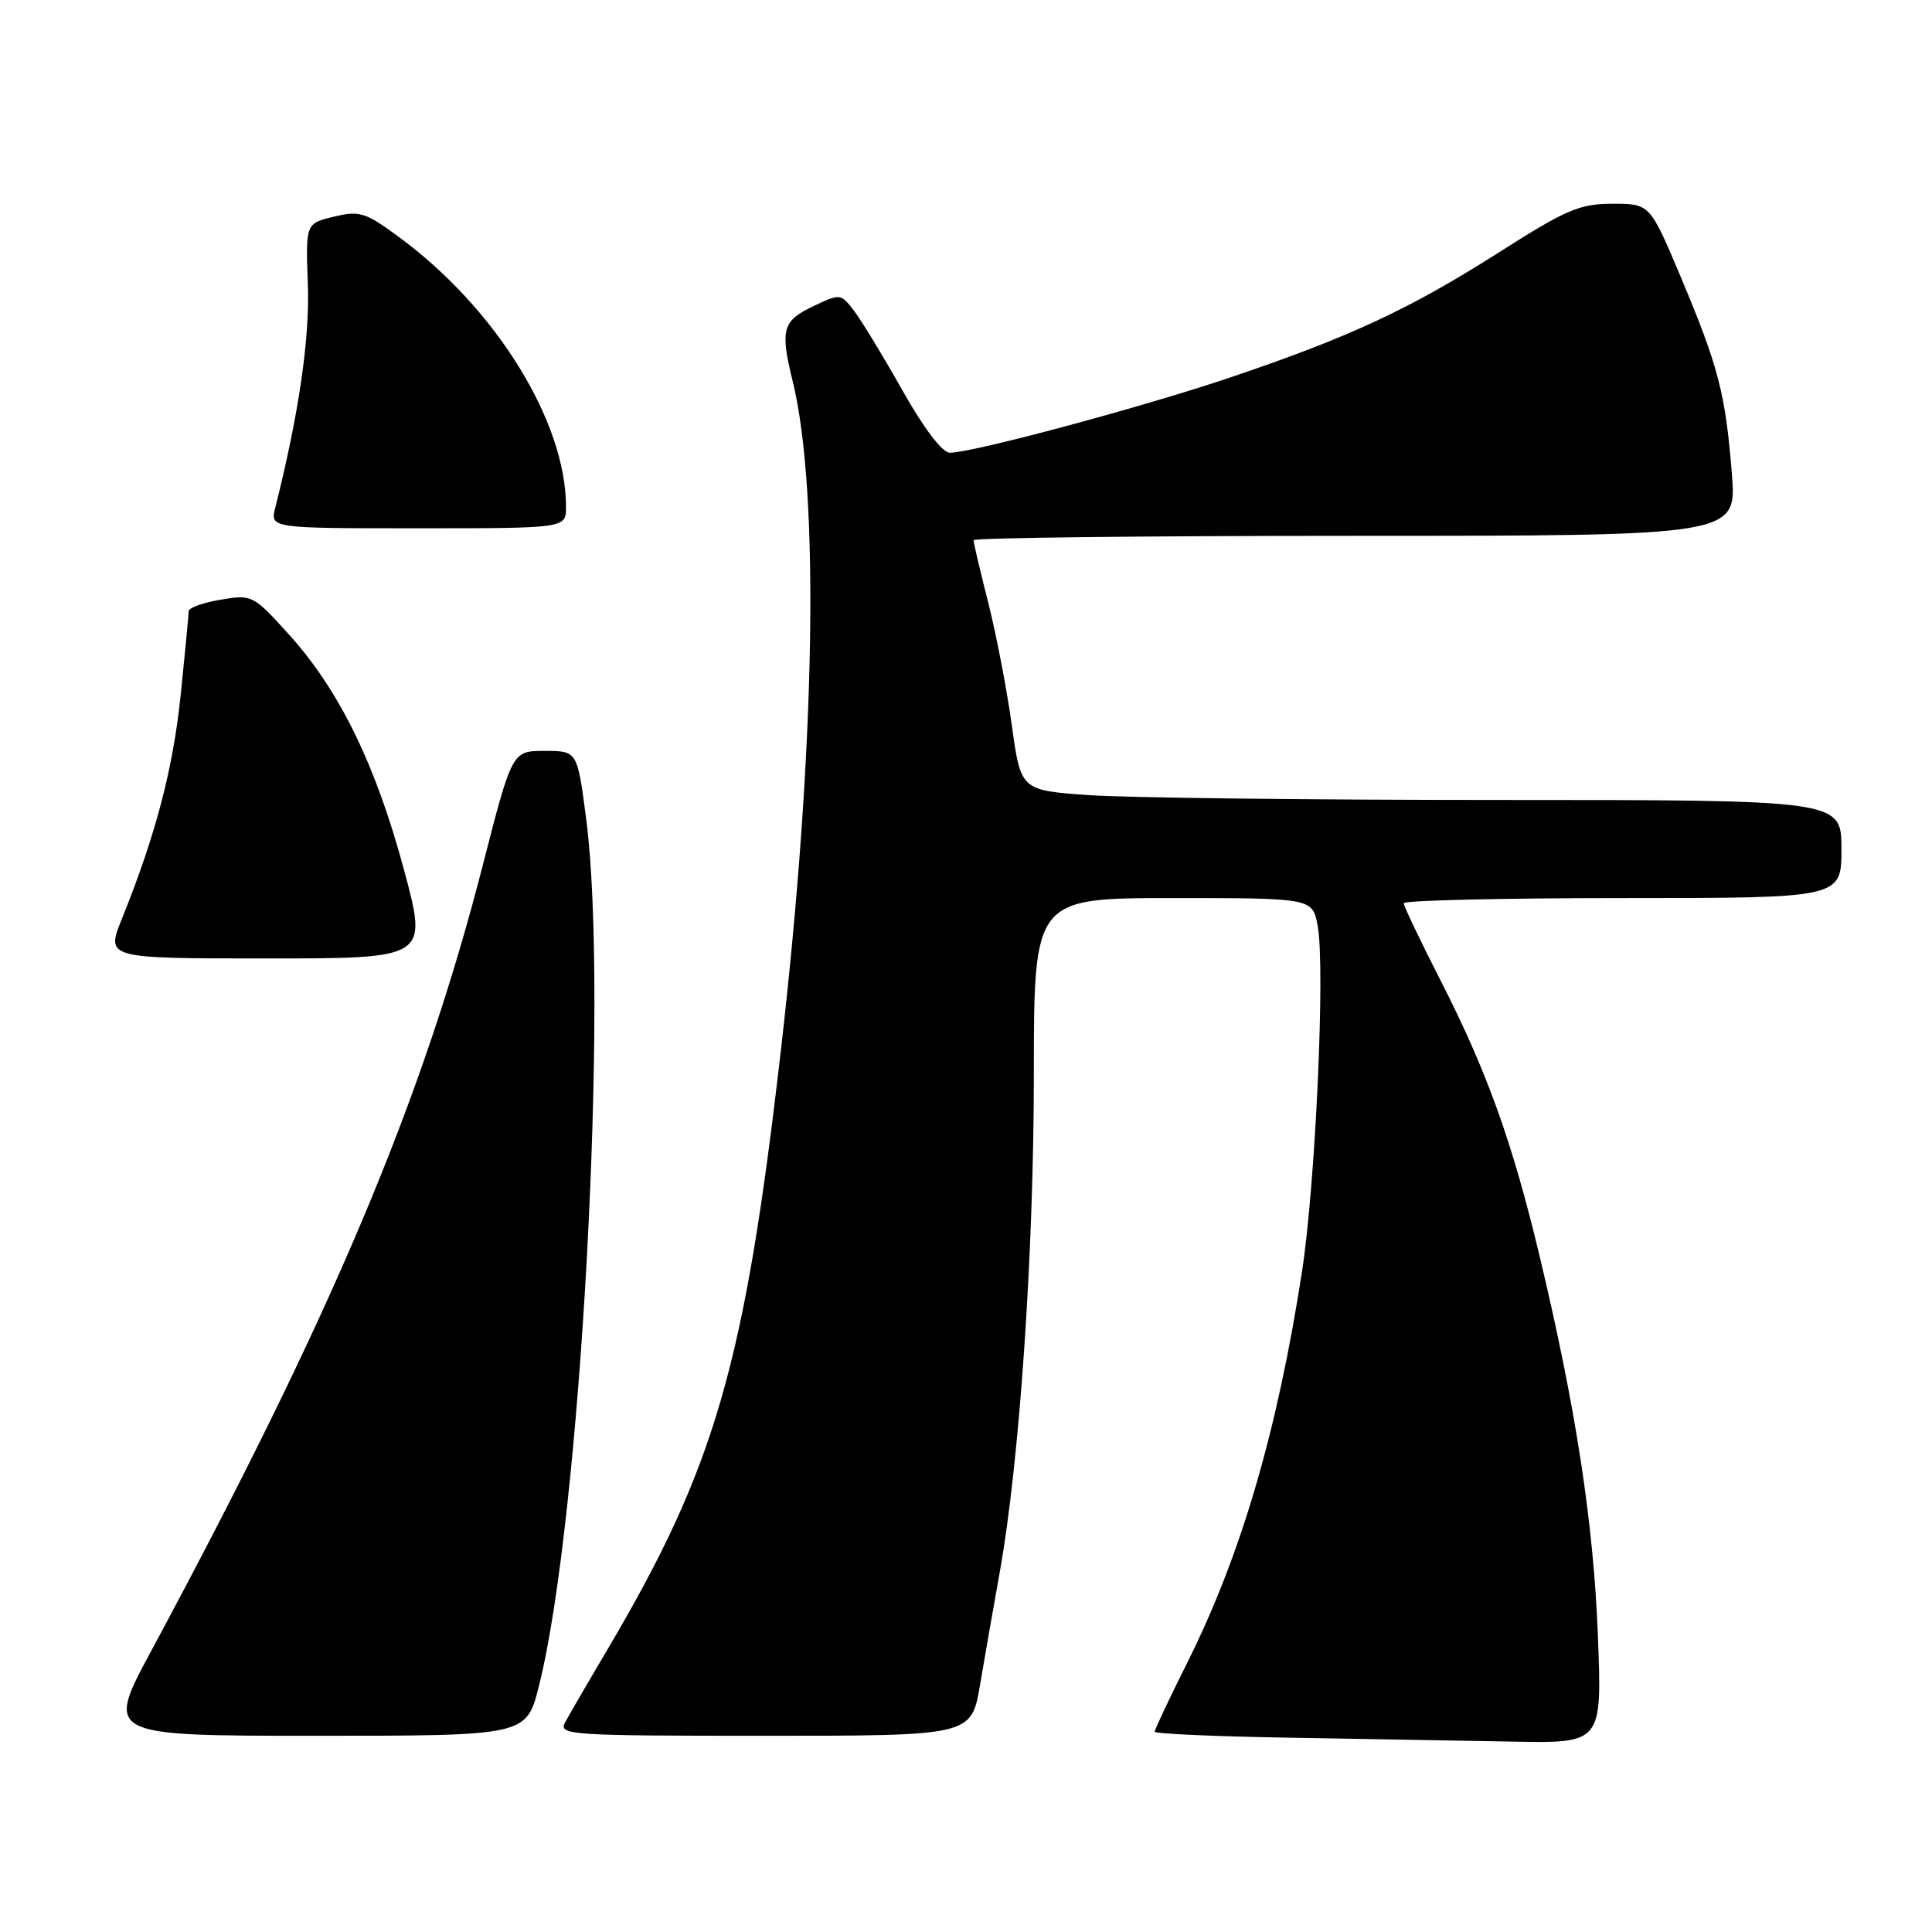 <?xml version="1.0" encoding="UTF-8" standalone="no"?>
<!DOCTYPE svg PUBLIC "-//W3C//DTD SVG 1.1//EN" "http://www.w3.org/Graphics/SVG/1.1/DTD/svg11.dtd" >
<svg xmlns="http://www.w3.org/2000/svg" xmlns:xlink="http://www.w3.org/1999/xlink" version="1.1" viewBox="0 0 256 256">
 <g >
 <path fill="currentColor"
d=" M 211.73 216.75 C 211.15 201.79 208.81 186.54 204.02 166.50 C 200.39 151.30 197.04 141.98 190.89 129.93 C 188.20 124.67 186.00 120.05 186.00 119.68 C 186.00 119.31 199.05 119.00 215.00 119.00 C 244.00 119.00 244.00 119.00 244.00 112.50 C 244.00 106.00 244.00 106.00 198.65 106.00 C 173.71 106.00 149.25 105.71 144.29 105.36 C 135.26 104.72 135.26 104.72 134.07 96.11 C 133.42 91.37 132.01 84.05 130.94 79.83 C 129.87 75.62 129.00 71.90 129.00 71.58 C 129.00 71.26 151.76 71.00 179.57 71.00 C 230.14 71.00 230.14 71.00 229.48 62.75 C 228.63 52.13 227.71 48.60 222.73 36.75 C 218.62 27.00 218.62 27.00 213.68 27.00 C 209.31 27.00 207.55 27.75 198.62 33.44 C 186.78 40.97 178.93 44.63 163.06 50.00 C 151.47 53.92 128.92 59.98 125.87 59.99 C 124.87 60.00 122.45 56.82 119.59 51.75 C 117.03 47.21 114.14 42.45 113.16 41.18 C 111.40 38.88 111.34 38.87 107.69 40.61 C 103.68 42.53 103.36 43.70 105.03 50.50 C 108.64 65.19 108.05 99.39 103.49 139.00 C 98.67 180.93 94.77 194.42 80.42 218.69 C 77.88 222.98 75.39 227.28 74.87 228.24 C 73.98 229.90 75.51 230.00 101.32 230.00 C 128.71 230.00 128.71 230.00 129.86 223.25 C 130.49 219.54 131.67 212.80 132.48 208.27 C 135.10 193.58 136.99 166.03 136.99 142.25 C 137.00 119.00 137.00 119.00 155.45 119.00 C 173.91 119.00 173.91 119.00 174.60 122.69 C 175.62 128.10 174.31 156.94 172.52 168.50 C 169.26 189.62 164.45 206.03 157.36 220.23 C 154.96 225.03 153.00 229.18 153.00 229.46 C 153.00 229.73 160.99 230.09 170.75 230.25 C 180.51 230.42 193.85 230.65 200.39 230.77 C 212.28 231.00 212.28 231.00 211.73 216.75 Z  M 71.42 223.36 C 76.96 201.33 80.73 131.96 77.67 108.50 C 76.50 99.50 76.50 99.50 72.18 99.50 C 67.86 99.50 67.86 99.50 64.01 114.50 C 55.96 145.90 44.08 174.06 20.04 218.75 C 13.98 230.00 13.98 230.00 41.87 230.00 C 69.76 230.00 69.76 230.00 71.42 223.36 Z  M 53.53 115.25 C 49.79 101.34 44.98 91.50 38.33 84.12 C 33.55 78.83 33.41 78.76 29.24 79.46 C 26.91 79.85 25.00 80.54 25.00 80.98 C 25.00 81.43 24.53 86.39 23.95 92.01 C 22.94 101.86 20.63 110.66 16.15 121.75 C 14.03 127.00 14.03 127.00 35.36 127.00 C 56.69 127.00 56.69 127.00 53.53 115.25 Z  M 75.00 67.18 C 75.00 55.85 65.68 40.80 52.80 31.36 C 48.41 28.13 47.63 27.89 44.24 28.71 C 40.50 29.61 40.50 29.61 40.79 37.67 C 41.06 44.84 39.60 54.85 36.48 67.25 C 35.78 70.00 35.78 70.00 55.39 70.00 C 75.00 70.00 75.00 70.00 75.00 67.18 Z "/>
</g>
</svg>